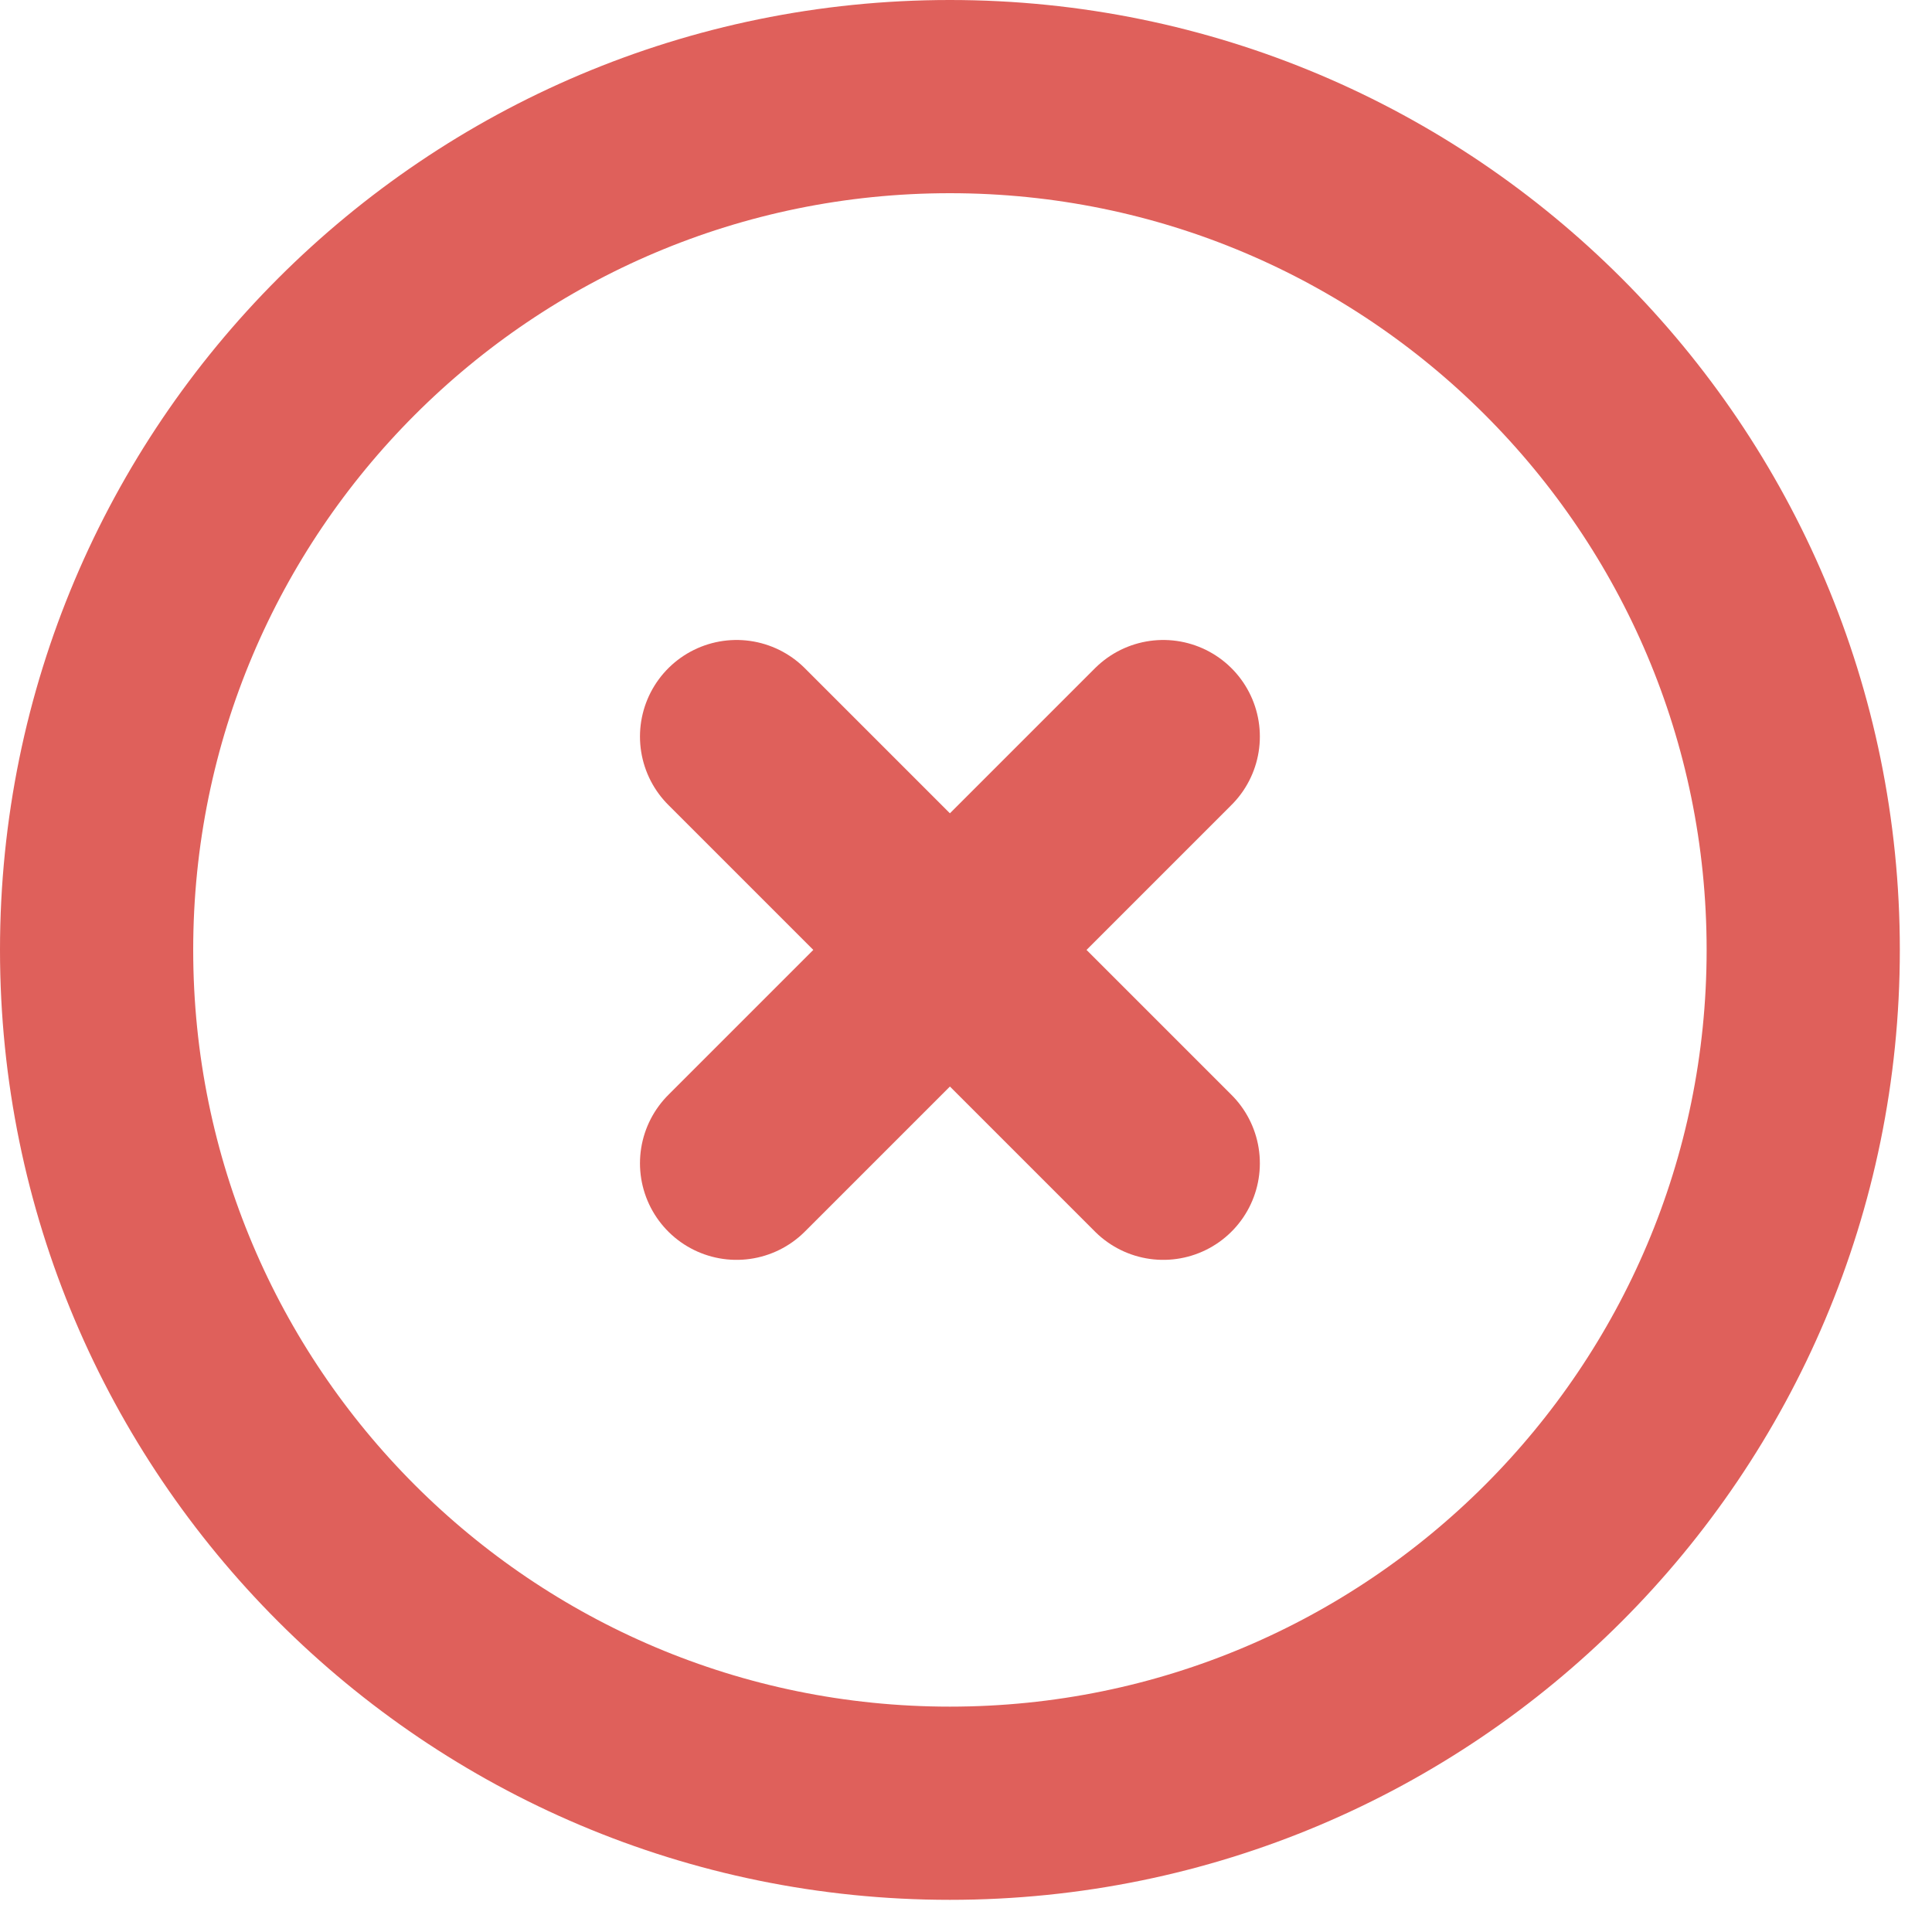 <svg width="20" height="20" viewBox="0 0 20 20" fill="none" xmlns="http://www.w3.org/2000/svg">
<path d="M9.833 18.667C14.712 18.667 18.667 14.712 18.667 9.833C18.667 4.955 14.712 1 9.833 1C4.955 1 1 4.955 1 9.833C1 14.712 4.955 18.667 9.833 18.667Z" stroke="#DF605B" stroke-width="2"/>
<path d="M12.042 7.625L7.625 12.042M7.625 7.625L12.042 12.042" stroke="#DF605B" stroke-width="2" stroke-linecap="round"/>
</svg>
